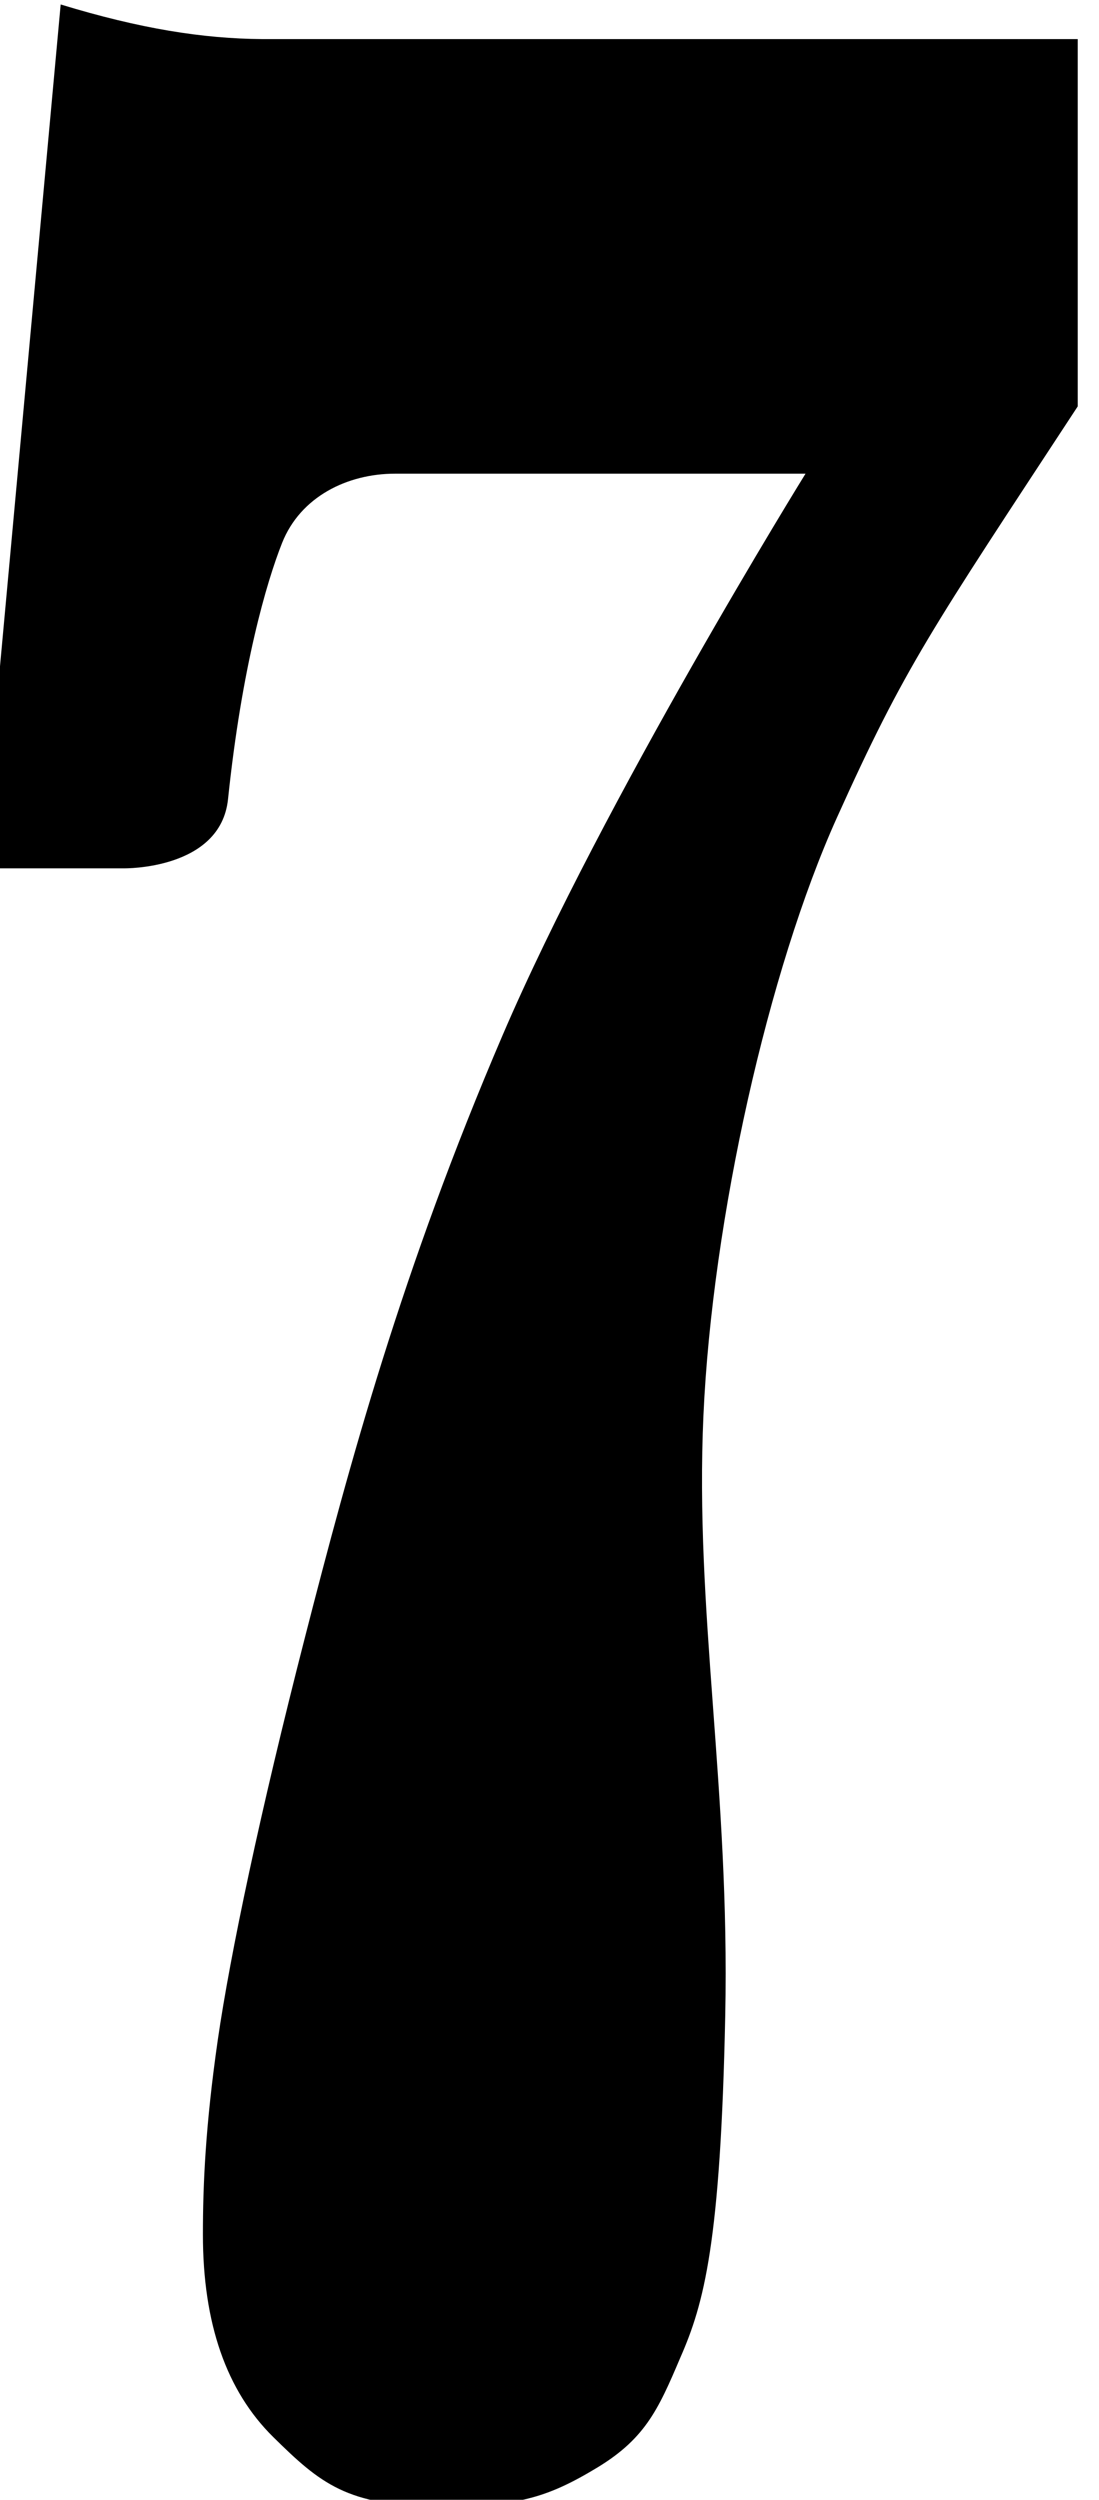 <?xml version="1.0" encoding="UTF-8" standalone="no"?>
<svg
   xmlns:dc="http://purl.org/dc/elements/1.1/"
   xmlns:cc="http://creativecommons.org/ns#"
   xmlns:rdf="http://www.w3.org/1999/02/22-rdf-syntax-ns#"
   xmlns:svg="http://www.w3.org/2000/svg"
   xmlns="http://www.w3.org/2000/svg"
   xmlns:sodipodi="http://sodipodi.sourceforge.net/DTD/sodipodi-0.dtd"
   xmlns:inkscape="http://www.inkscape.org/namespaces/inkscape"
   viewBox="0 0 2.103 4.781"
   version="1.1"
   id="base"
   inkscape:version="1.0 (4035a4fb49, 2020-05-01)"
   sodipodi:docname="digit-n7.svg">
  <defs
     id="defs270" />
  <sodipodi:namedview
     id="namedview1412"
     pagecolor="#ffffff"
     bordercolor="#666666"
     borderopacity="1.0"
     inkscape:pageopacity="0.0"
     inkscape:pageshadow="2"
     inkscape:zoom="256"
     inkscape:cx="0.18062734"
     inkscape:cy="2.285861"
     inkscape:document-units="mm"
     inkscape:current-layer="layer1"
     inkscape:document-rotation="0"
     showgrid="false"
     inkscape:window-width="1638"
     inkscape:window-height="1198"
     inkscape:window-x="122"
     inkscape:window-y="122"
     inkscape:window-maximized="0" />
  <g
     inkscape:label="レイヤー 1"
     inkscape:groupmode="layer"
     id="layer1"
     transform="translate(-0.461,0.123)">
    <g
       id="n7"
       transform="matrix(0.264,0,0,0.267,-22.52,-10.163)">
      <path
         d="m 87.489,37.635 c 0.577,0.174 1.031,0.245 1.461,0.248 h 5.911 v 2.631 c -1.065,1.606 -1.25,1.859 -1.746,2.947 -0.496,1.088 -0.903,2.874 -0.967,4.28 -0.064,1.406 0.192,2.672 0.158,4.3 -0.034,1.628 -0.153,2.062 -0.326,2.451 -0.163,0.38 -0.259,0.59 -0.633,0.805 -0.365,0.215 -0.59,0.259 -1.118,0.259 -0.663,0 -0.859,-0.165 -1.199,-0.496 -0.34,-0.331 -0.51,-0.814 -0.51,-1.451 0,-0.356 0.018,-0.777 0.108,-1.395 0.091,-0.618 0.307,-1.632 0.631,-2.88 0.324,-1.248 0.702,-2.63 1.433,-4.315 0.731,-1.685 2.196,-4.023 2.196,-4.023 h -2.975 c -0.346,0 -0.686,0.165 -0.819,0.496 -0.114,0.284 -0.292,0.89 -0.392,1.836 -0.054,0.507 -0.754,0.495 -0.754,0.495 h -1.033 z"
         id="path849-3"
         sodipodi:nodetypes="cccczzzccssszzzcsssccc" />
    </g>
  </g>
</svg>
